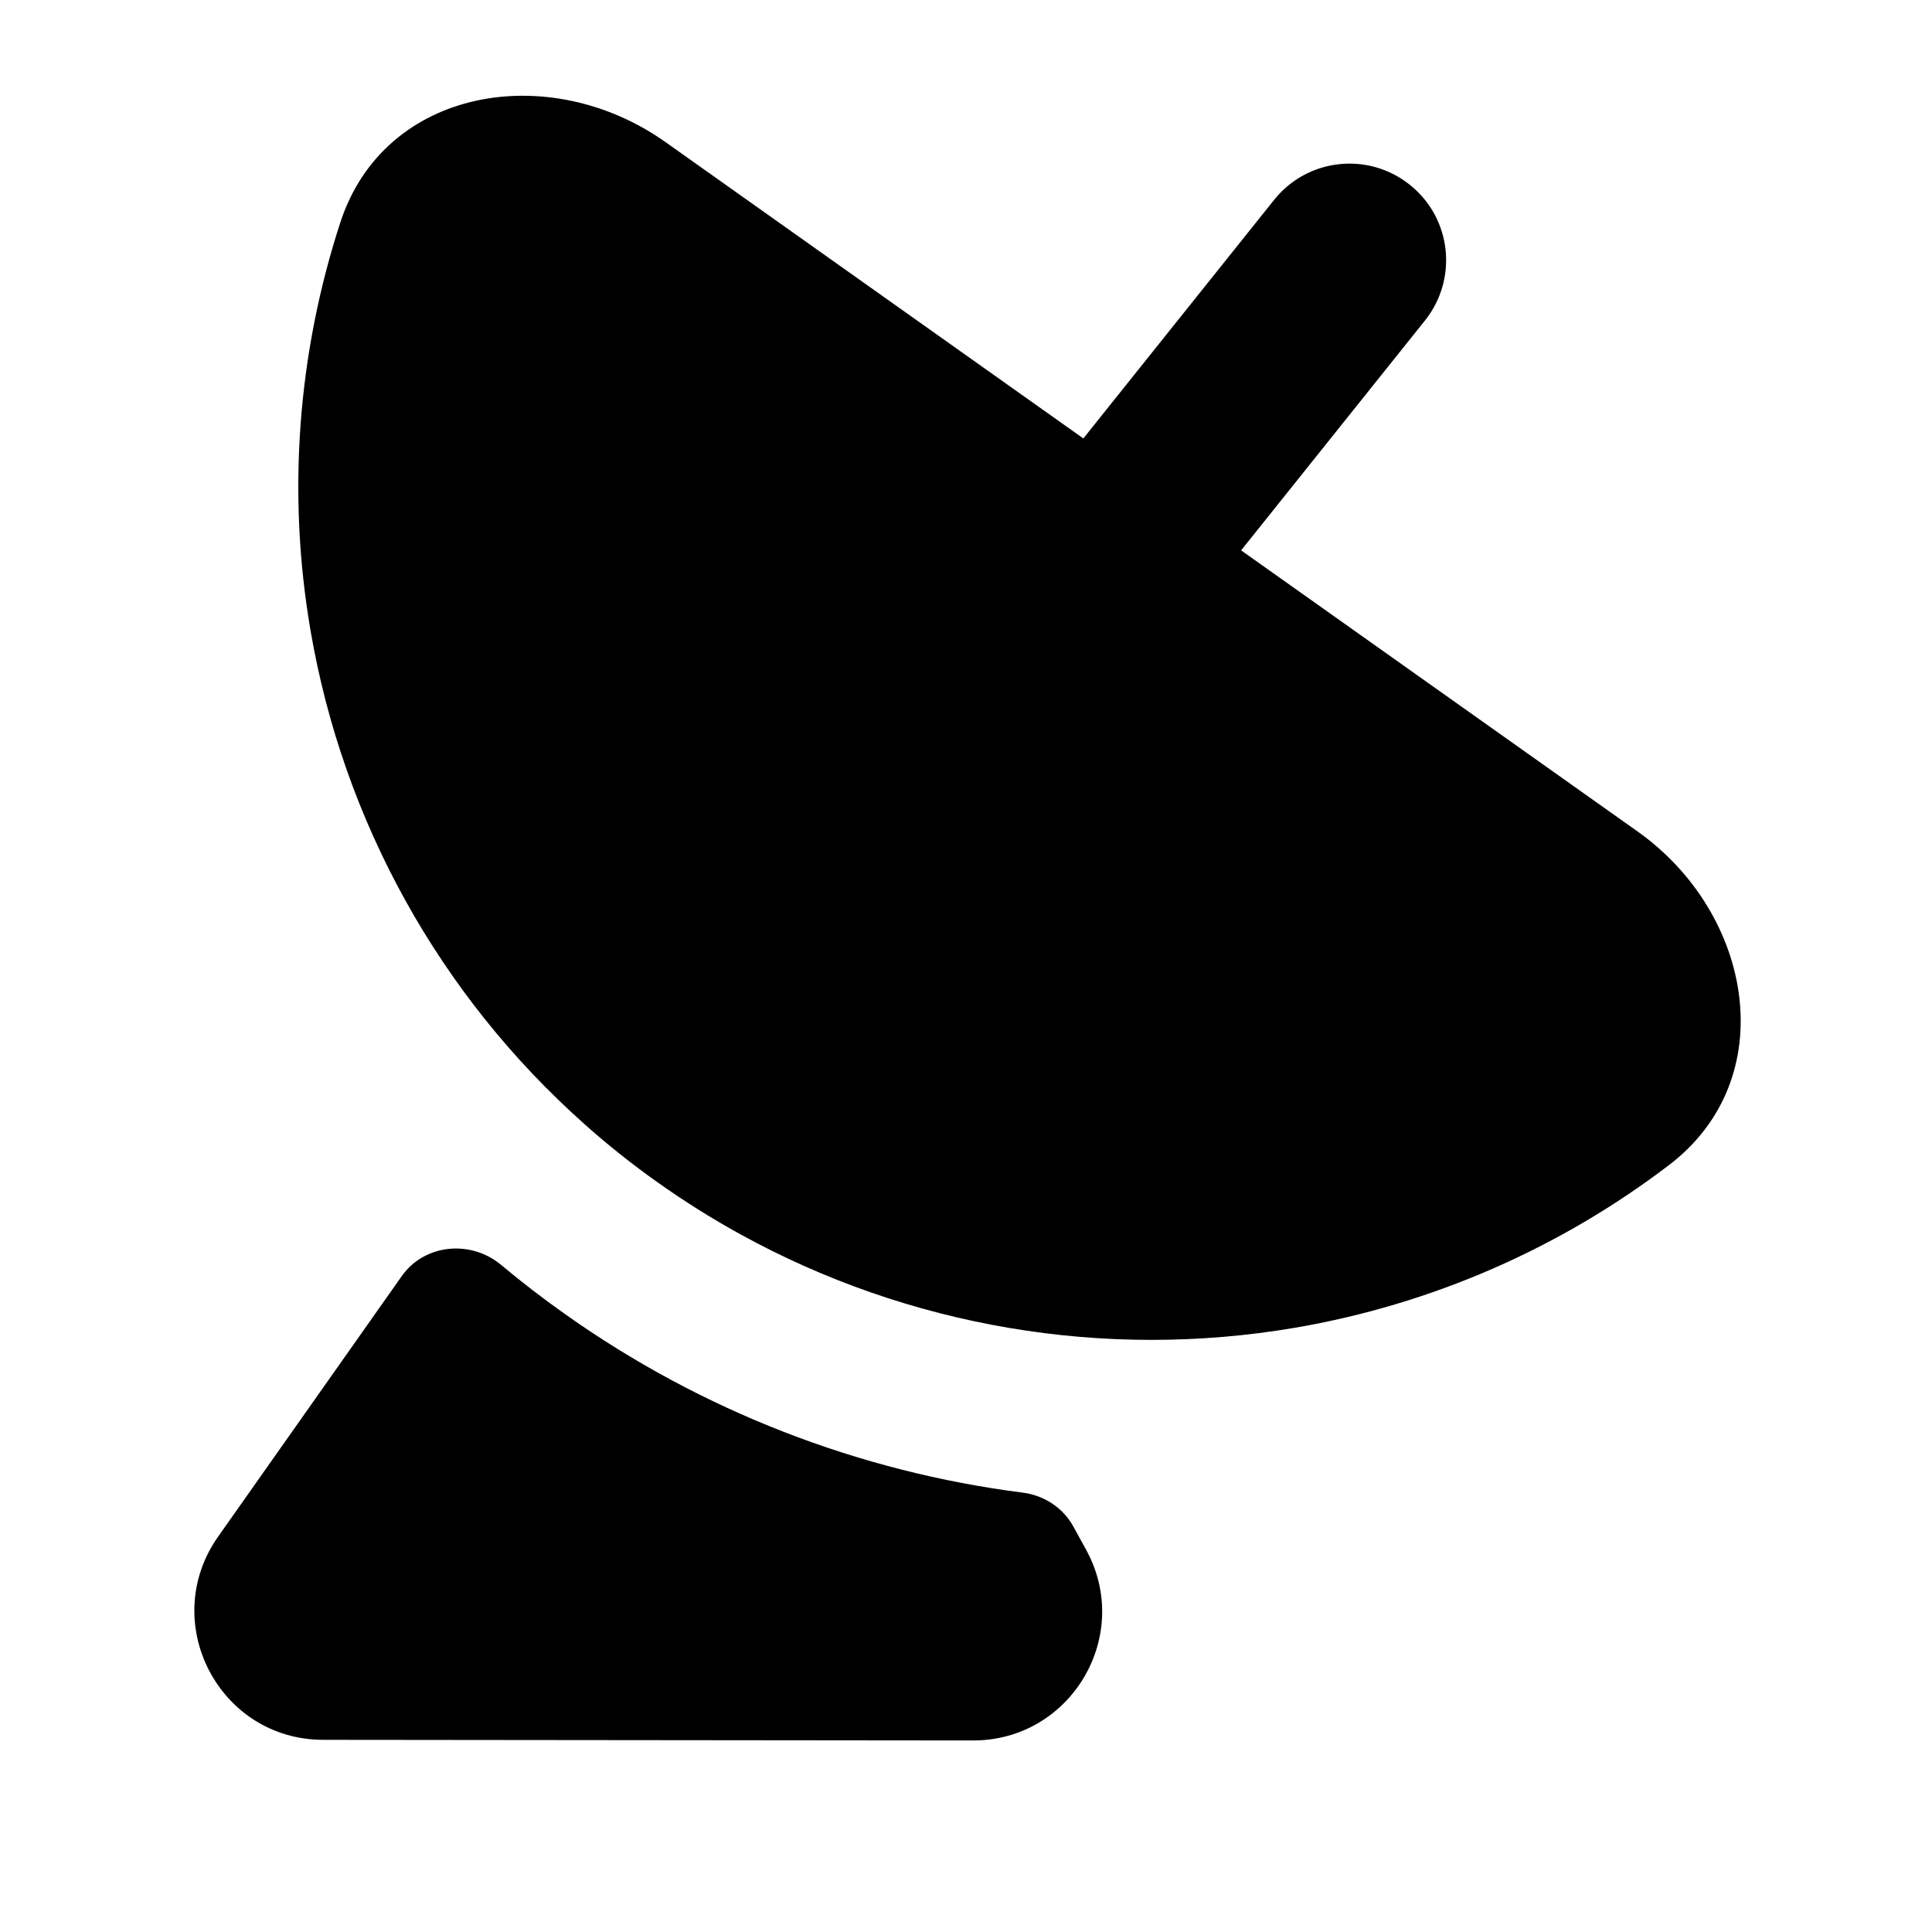 <svg width="15" height="15" viewBox="0 0 15 15" fill="none" xmlns="http://www.w3.org/2000/svg">
<g clip-path="url(#clip0_1121_1003)">
<path fill-rule="evenodd" clip-rule="evenodd" d="M12.712 6.454C13.613 7.092 13.838 8.374 12.96 9.044C12.115 9.689 11.119 10.127 10.052 10.309C8.57 10.561 7.054 10.301 5.75 9.584C5.53 9.463 5.316 9.329 5.109 9.182L5.109 9.182C4.909 9.041 4.719 8.889 4.538 8.728L4.535 8.725C3.417 7.73 2.664 6.38 2.41 4.89C2.228 3.823 2.313 2.738 2.642 1.728C2.984 0.677 4.267 0.465 5.168 1.104L8.411 3.404L9.892 1.552C10.151 1.228 10.623 1.176 10.946 1.435C11.27 1.693 11.322 2.165 11.063 2.489L9.636 4.273L12.712 6.454ZM3.891 9.821C3.655 9.624 3.296 9.657 3.119 9.908L1.693 11.931C1.227 12.594 1.699 13.507 2.509 13.508L7.554 13.513C8.315 13.514 8.798 12.7 8.433 12.033L8.333 11.851C8.253 11.706 8.106 11.61 7.942 11.589C6.672 11.427 5.449 10.956 4.386 10.202C4.215 10.081 4.05 9.954 3.891 9.821Z" fill="black"/>
</g>
<defs>
<clipPath id="clip0_1121_1003">
<rect width="14" height="14" fill="white" transform="translate(0.512 0.129)"/>
</clipPath>
</defs>
</svg>

